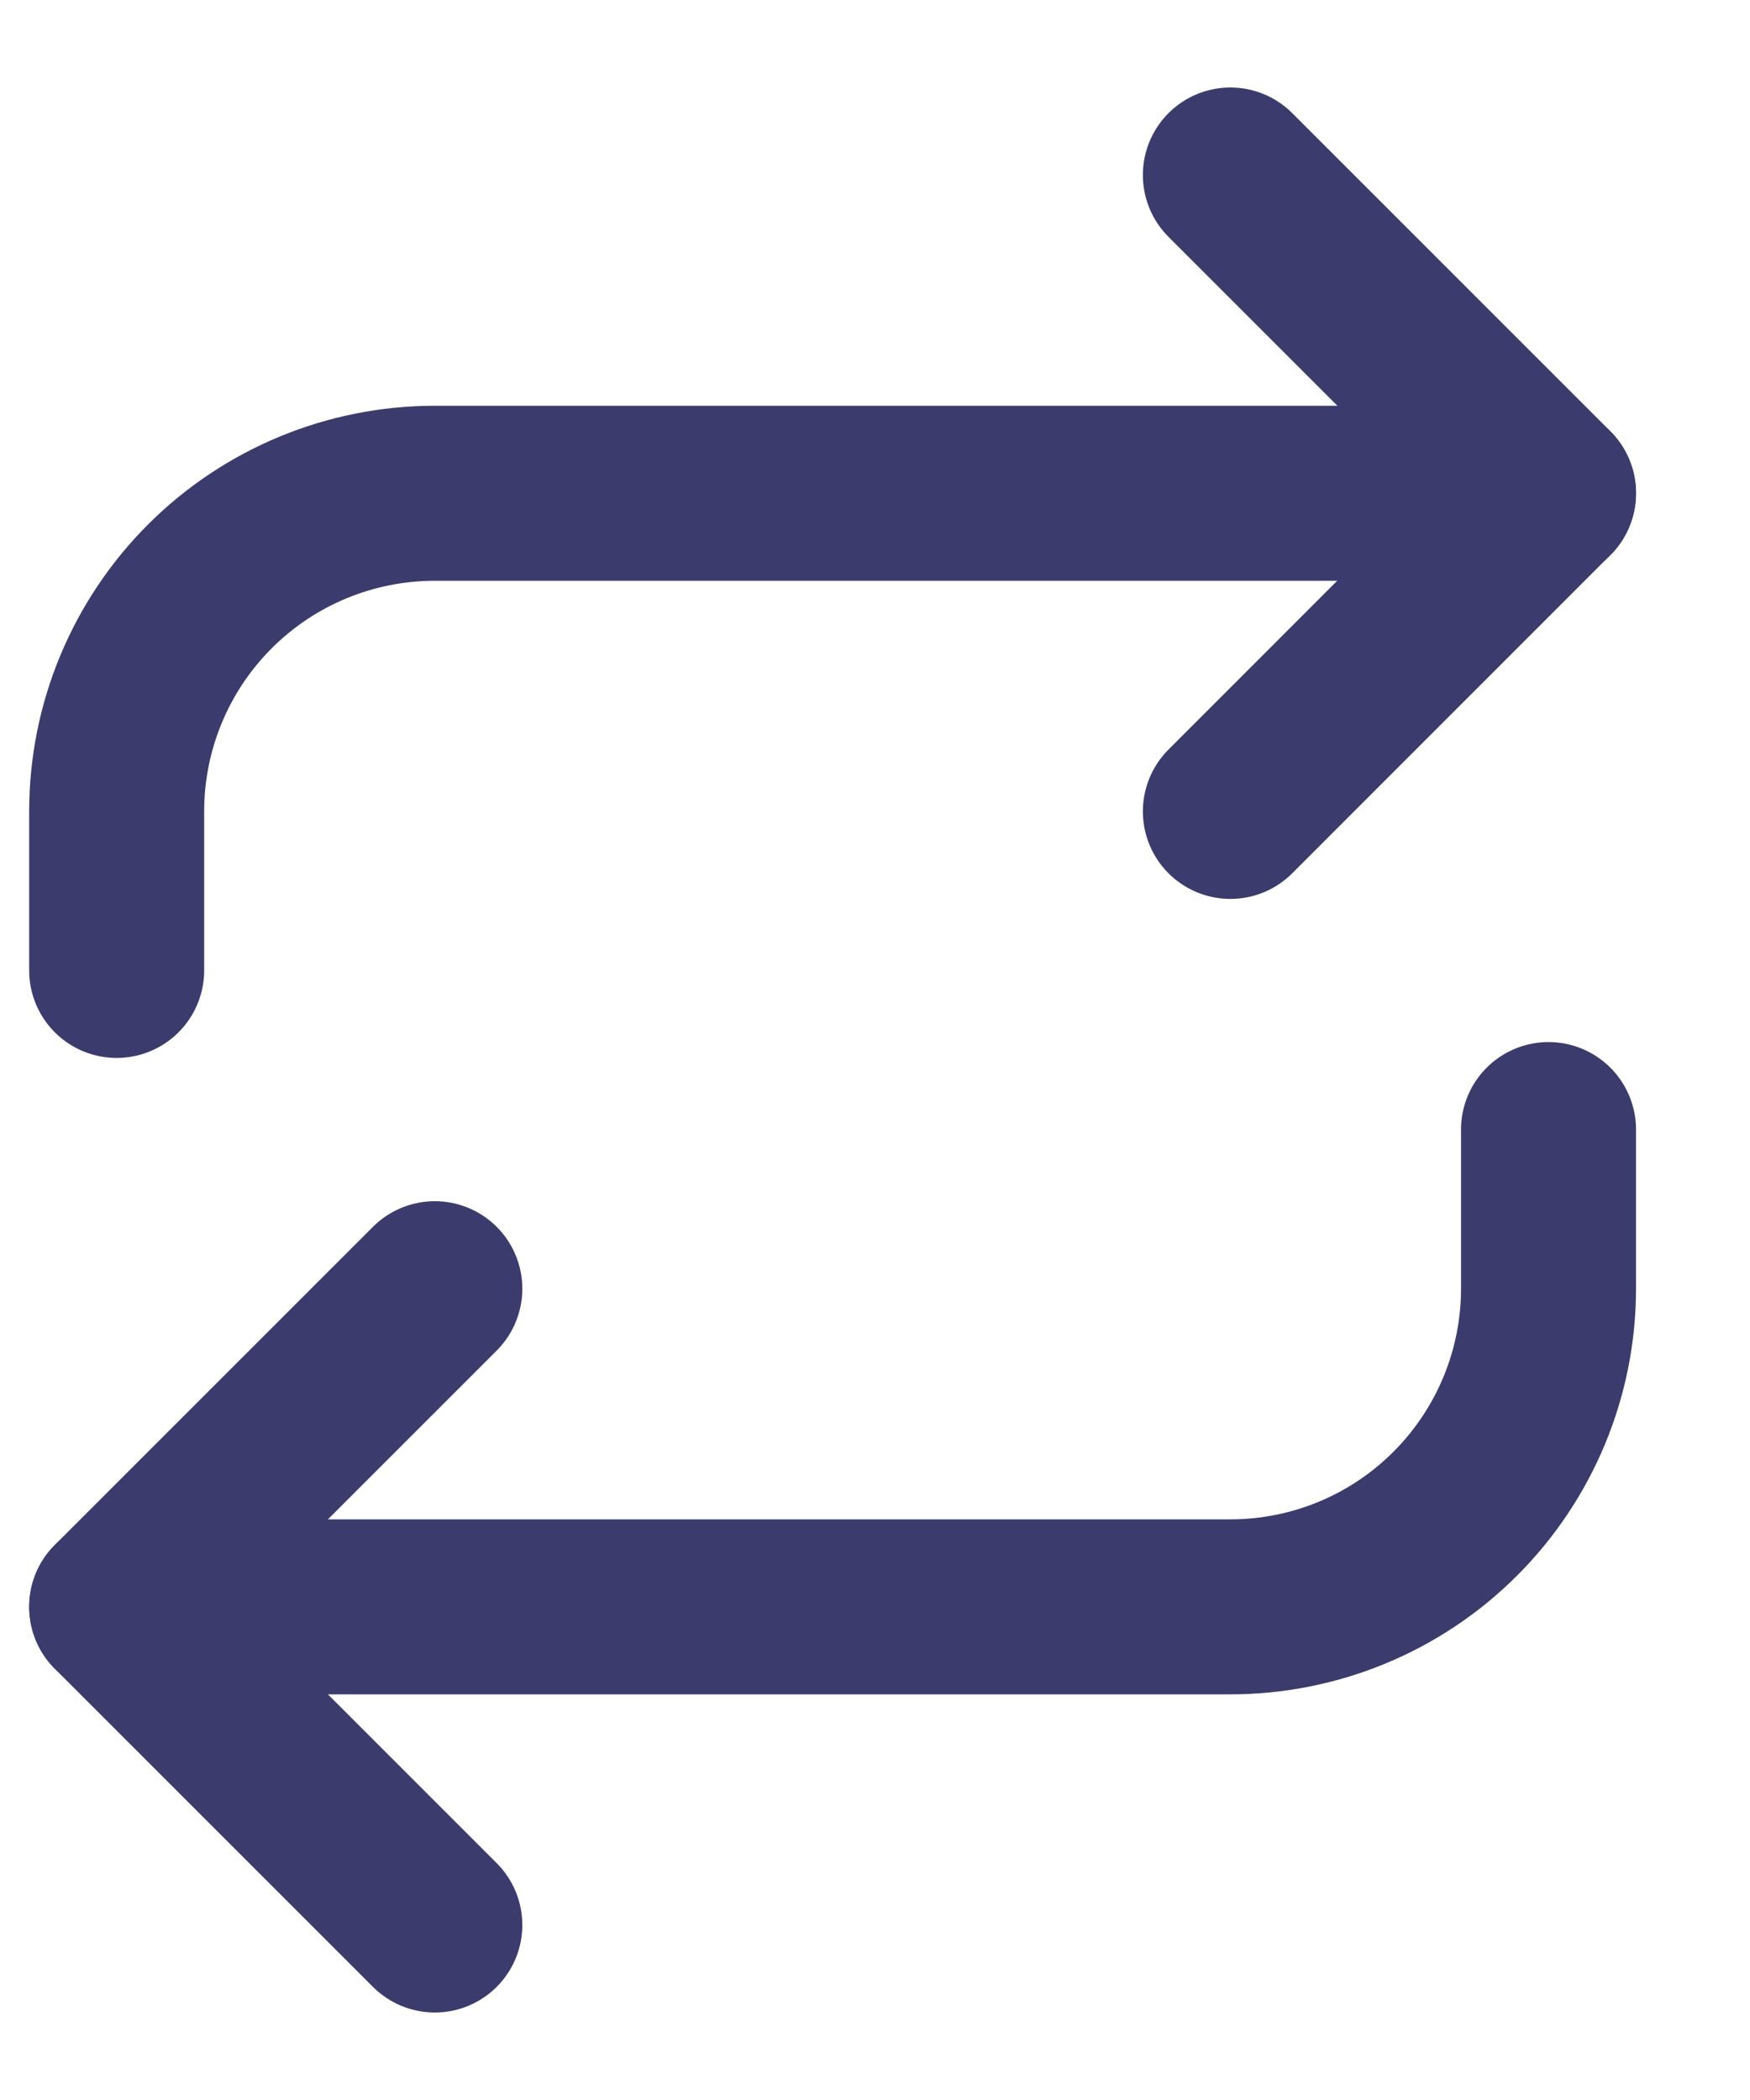 <svg width="15" height="18" viewBox="0 0 15 18" fill="none" xmlns="http://www.w3.org/2000/svg">
<path d="M10.546 1.5L13.273 4.227L10.546 6.955" stroke="#3C3B6E" stroke-width="1.5" stroke-linecap="round" stroke-linejoin="round"/>
<path d="M1 8.318V6.955C1 6.231 1.287 5.538 1.799 5.026C2.31 4.515 3.004 4.228 3.727 4.228H13.273" stroke="#3C3B6E" stroke-width="1.5" stroke-linecap="round" stroke-linejoin="round"/>
<path d="M3.727 16.5L1 13.773L3.727 11.046" stroke="#3C3B6E" stroke-width="1.5" stroke-linecap="round" stroke-linejoin="round"/>
<path d="M13.273 9.682V11.046C13.273 11.769 12.985 12.463 12.474 12.974C11.963 13.486 11.269 13.773 10.546 13.773H1" stroke="#3C3B6E" stroke-width="1.5" stroke-linecap="round" stroke-linejoin="round"/>
</svg>
